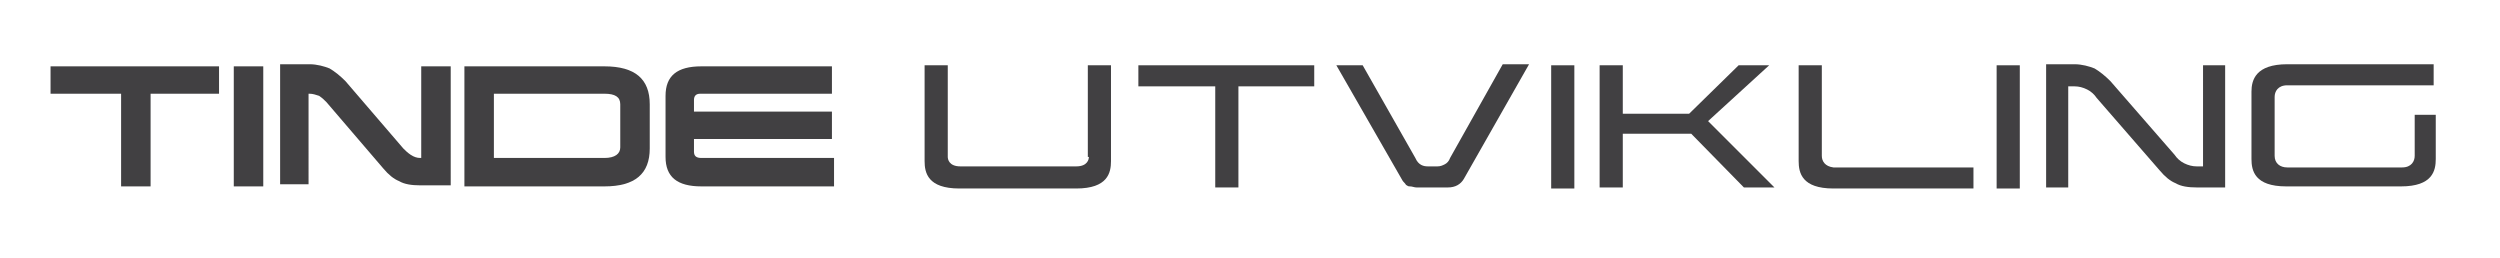 <?xml version="1.0" encoding="utf-8"?>
<!-- Generator: Adobe Illustrator 20.0.0, SVG Export Plug-In . SVG Version: 6.00 Build 0)  -->
<svg version="1.1" id="Layer_1" xmlns="http://www.w3.org/2000/svg" xmlns:xlink="http://www.w3.org/1999/xlink" x="0px" y="0px"
	 viewBox="0 0 237.4 24.5" style="enable-background:new 0 0 237.4 24.5;" xml:space="preserve">
<style type="text/css">
	.st0{fill:#414042;}
</style>
<g>
	<polygon class="st0" points="4.8,8.9 11.5,8.9 11.5,17.7 14.3,17.7 14.3,8.9 20.8,8.9 20.8,6.3 4.8,6.3 	"/>
	<rect x="22.2" y="6.3" class="st0" width="2.8" height="11.4"/>
	<path class="st0" d="M40,15h-0.1c-0.3,0-0.6-0.1-0.9-0.3c-0.3-0.2-0.5-0.4-0.7-0.6l-5.5-6.4c-0.5-0.5-1-0.9-1.5-1.2
		c-0.5-0.2-1.2-0.4-1.9-0.4h-2.8v11.4h2.7V8.9h0.1c0.3,0,0.6,0.1,0.9,0.2c0.3,0.2,0.5,0.4,0.7,0.6l5.4,6.3c0.5,0.6,1,1,1.5,1.2
		c0.5,0.3,1.2,0.4,2,0.4h2.9V6.3H40V15z"/>
	<path class="st0" d="M57.4,6.3H44.1v11.4h13.3c2.9,0,4.3-1.2,4.3-3.6V9.9C61.7,7.5,60.3,6.3,57.4,6.3z M58.9,14c0,0.6-0.5,1-1.5,1
		H46.9V8.9h10.5c1,0,1.5,0.3,1.5,1V14z"/>
	<path class="st0" d="M65.9,14.4v-1.2H79v-2.6H65.9V9.5c0-0.4,0.2-0.6,0.6-0.6h12.5V6.3H66.6c-2.3,0-3.4,0.9-3.4,2.8v5.8
		c0,1.9,1.1,2.8,3.4,2.8h12.6V15H66.6C66.1,15,65.9,14.8,65.9,14.4z"/>
	<path class="st0" d="M103.4,14.9c0,0.2-0.1,0.9-1.2,0.9h-11c-1.1,0-1.2-0.7-1.2-0.9V6.2h-2.2v9.1c0,1.1,0.3,2.6,3.3,2.6h11.1
		c3,0,3.3-1.5,3.3-2.6V6.2h-2.2V14.9z"/>
	<polygon class="st0" points="108.1,8.2 115.4,8.2 115.4,17.8 117.6,17.8 117.6,8.2 124.8,8.2 124.8,6.2 108.1,6.2 	"/>
	<path class="st0" d="M137.7,15c-0.1,0.3-0.3,0.5-0.5,0.6c-0.2,0.1-0.4,0.2-0.7,0.2h-0.9c-0.4,0-0.9-0.1-1.2-0.8l-5-8.8h-2.5
		l6.2,10.8c0.1,0.2,0.2,0.3,0.3,0.4c0.1,0.1,0.1,0.2,0.2,0.2c0.1,0.1,0.2,0.1,0.3,0.1c0.2,0,0.4,0.1,0.6,0.1h3
		c0.7,0,1.2-0.3,1.5-0.8l6.2-10.9h-2.5L137.7,15z"/>
	<rect x="147.3" y="6.2" class="st0" width="2.2" height="11.7"/>
	<polygon class="st0" points="168,6.2 165.1,6.2 160.4,10.8 154.1,10.8 154.1,6.2 151.9,6.2 151.9,17.8 154.1,17.8 154.1,12.7 
		160.6,12.7 165.6,17.8 168.5,17.8 162.2,11.5 	"/>
	<path class="st0" d="M173,14.8V6.2h-2.2v9.1c0,1.1,0.3,2.6,3.3,2.6h13.3v-2h-13.3C173.3,15.8,173,15.3,173,14.8z"/>
	<rect x="189.6" y="6.2" class="st0" width="2.2" height="11.7"/>
	<path class="st0" d="M209.2,15.8h-0.6c-0.4,0-0.8-0.1-1.2-0.3c-0.4-0.2-0.7-0.5-0.9-0.8l-6.1-7c-0.5-0.5-1-0.9-1.5-1.2
		c-0.5-0.2-1.2-0.4-1.9-0.4h-2.7v11.7h2.1V8.2h0.6c0.4,0,0.8,0.1,1.2,0.3c0.4,0.2,0.7,0.5,0.9,0.8l6,6.9c0.5,0.6,1,1,1.5,1.2
		c0.5,0.3,1.2,0.4,2,0.4h2.7V6.2h-2.1V15.8z"/>
	<path class="st0" d="M229.3,11.1v3.7c0,0.5-0.3,1.1-1.2,1.1h-10.9c-0.7,0-1.2-0.4-1.2-1.1V9.2c0-0.5,0.3-1.1,1.2-1.1h13.9v-2h-13.9
		c-3,0-3.4,1.5-3.4,2.6v6.4c0,1.1,0.3,2.6,3.3,2.6h10.9c3,0,3.3-1.5,3.3-2.6v-4.2H229.3z"/>
</g>
</svg>
